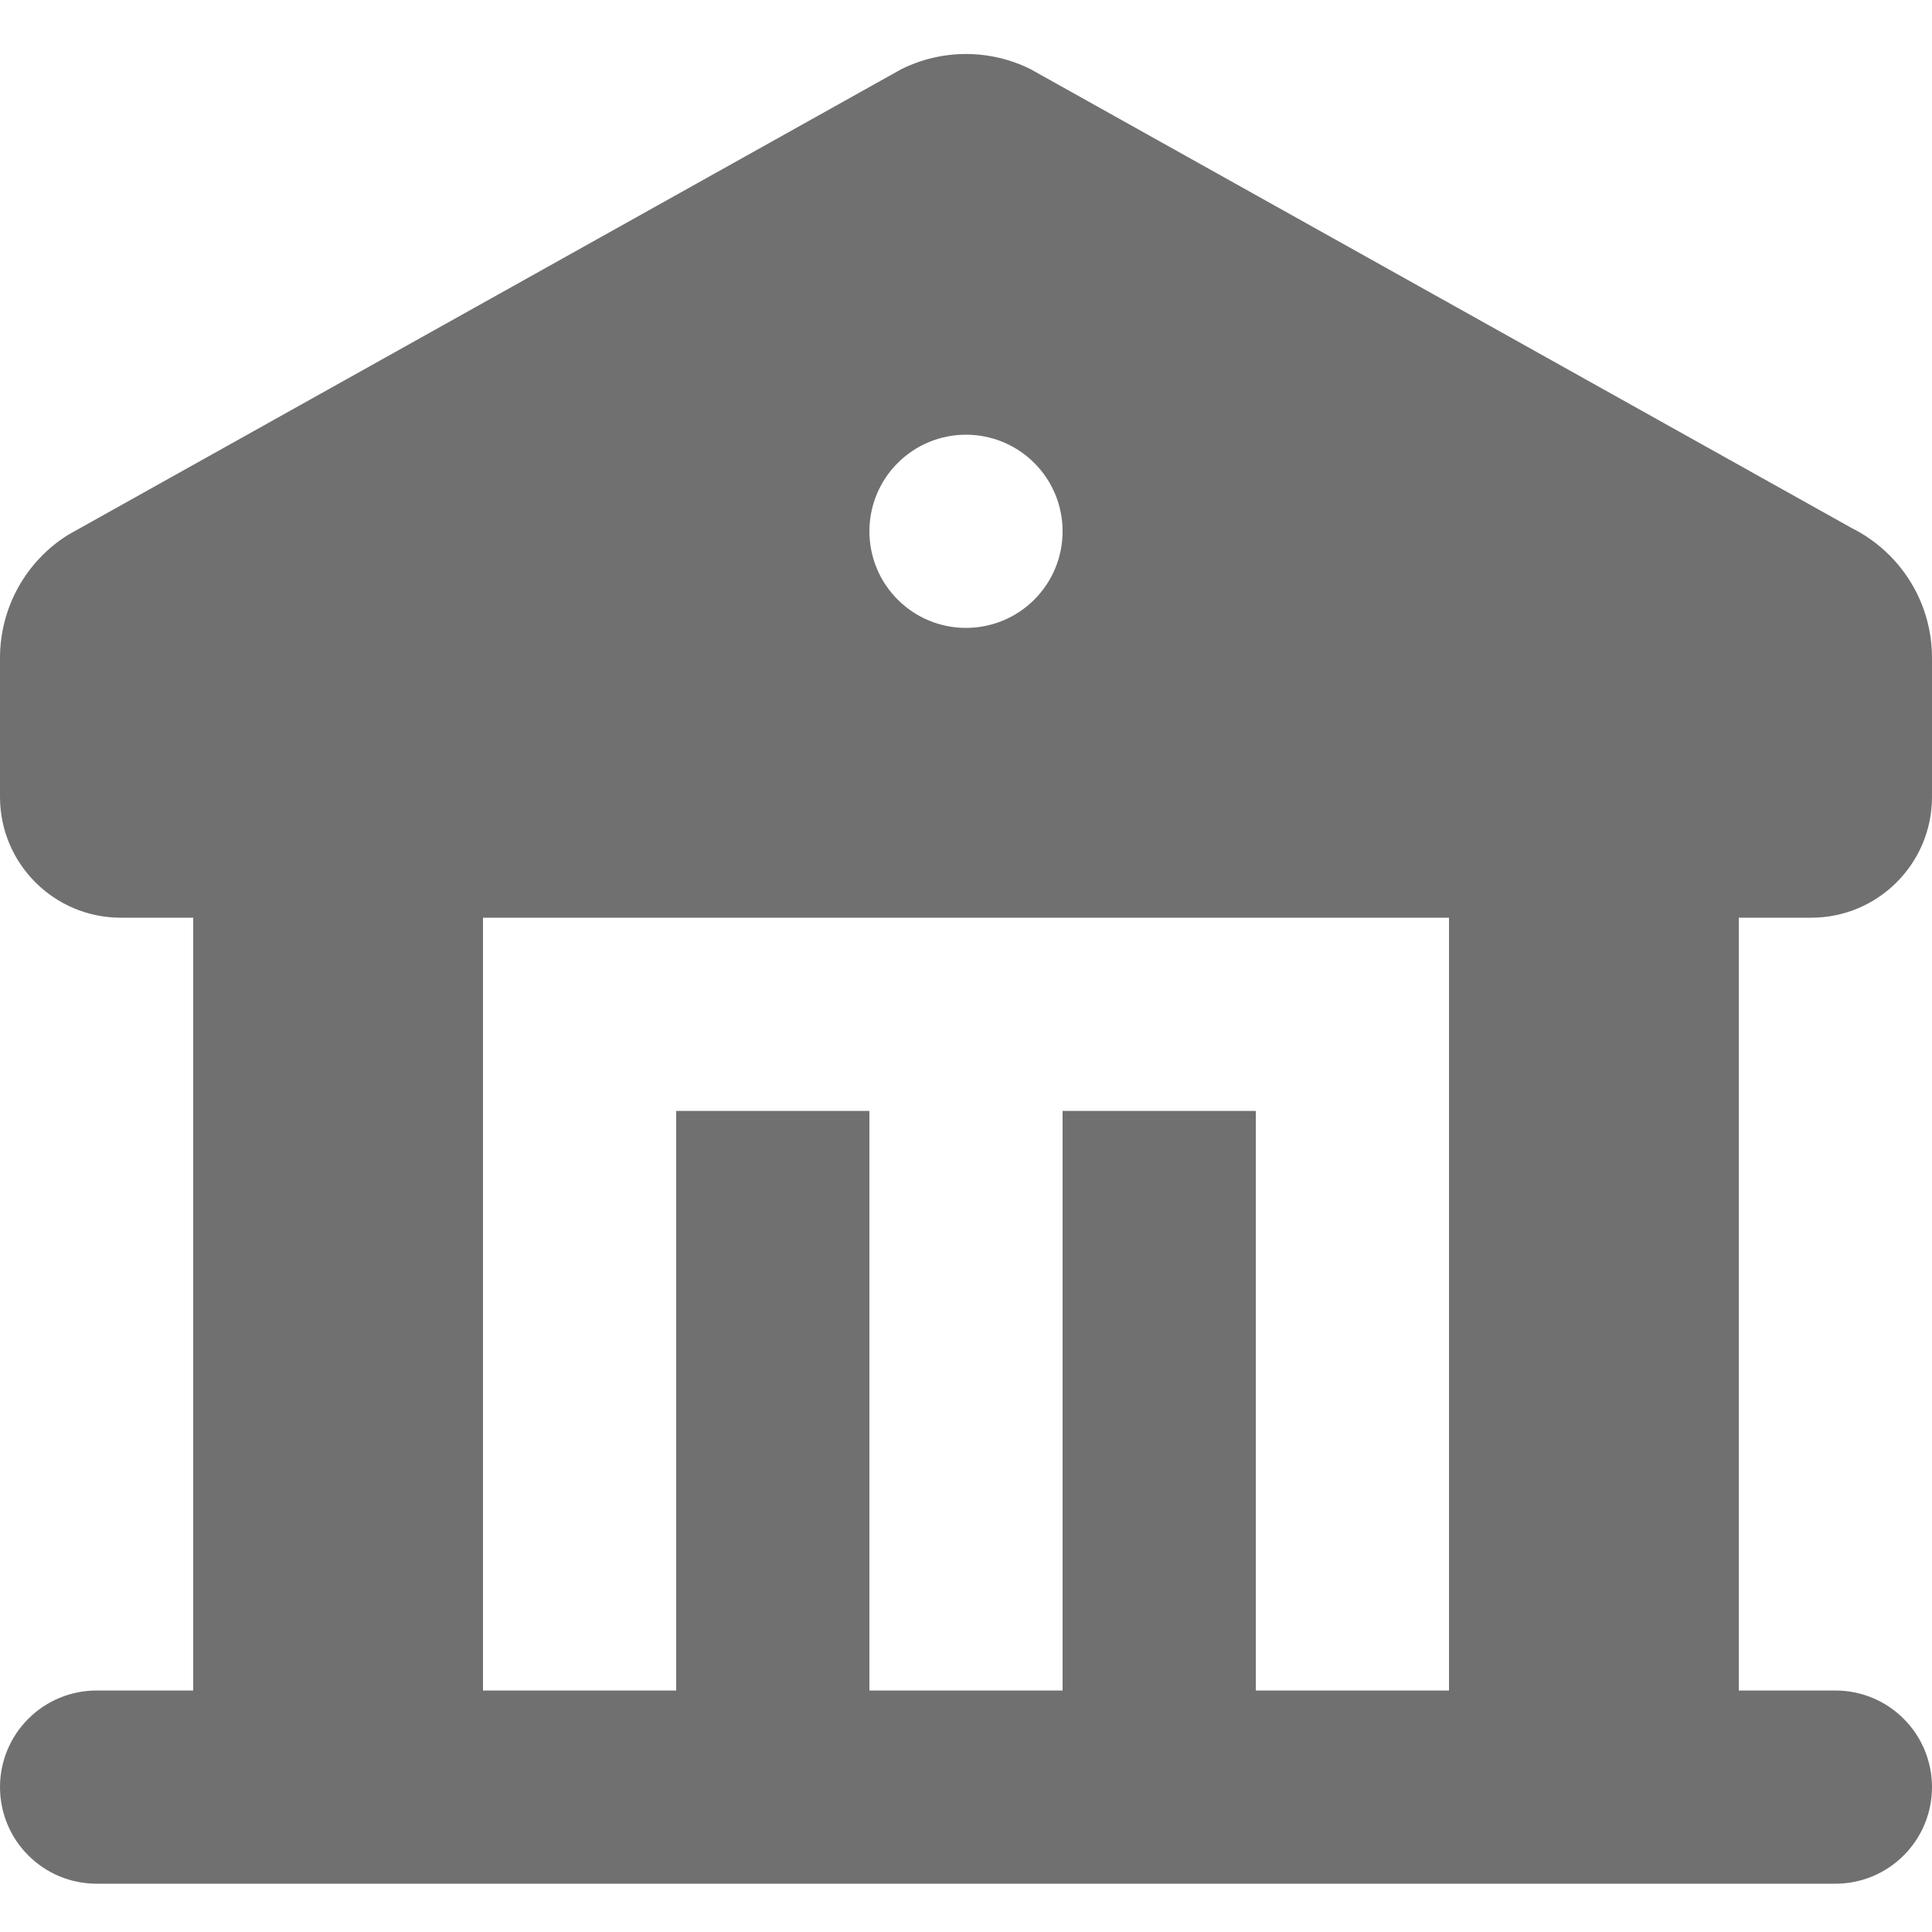 <svg width="20" height="20" viewBox="0 0 20 20" fill="none" xmlns="http://www.w3.org/2000/svg">
<path fill-rule="evenodd" clip-rule="evenodd" d="M10.67 0.717L19.17 5.467C19.419 5.592 19.629 5.783 19.776 6.021C19.923 6.258 20 6.531 20 6.81V8.25C20 8.94 19.44 9.5 18.75 9.5H18V17.5H19C19.265 17.5 19.52 17.605 19.707 17.793C19.895 17.98 20 18.235 20 18.5C20 18.765 19.895 19.02 19.707 19.207C19.52 19.395 19.265 19.5 19 19.5H1C0.735 19.5 0.48 19.395 0.293 19.207C0.105 19.02 0 18.765 0 18.5C0 18.235 0.105 17.98 0.293 17.793C0.48 17.605 0.735 17.5 1 17.5H2V9.5H1.25C0.56 9.5 0 8.94 0 8.25V6.81C0 6.288 0.27 5.808 0.706 5.536L9.329 0.717C9.537 0.613 9.767 0.559 10 0.559C10.233 0.559 10.462 0.613 10.67 0.717ZM15 9.5H5V17.5H7V11.5H9V17.5H11V11.5H13V17.5H15V9.5ZM10 4.5C9.735 4.5 9.48 4.605 9.293 4.793C9.105 4.98 9 5.235 9 5.5C9 5.765 9.105 6.02 9.293 6.207C9.48 6.395 9.735 6.5 10 6.5C10.265 6.5 10.52 6.395 10.707 6.207C10.895 6.02 11 5.765 11 5.5C11 5.235 10.895 4.98 10.707 4.793C10.52 4.605 10.265 4.5 10 4.5Z" fill="#707070"/>
</svg>
